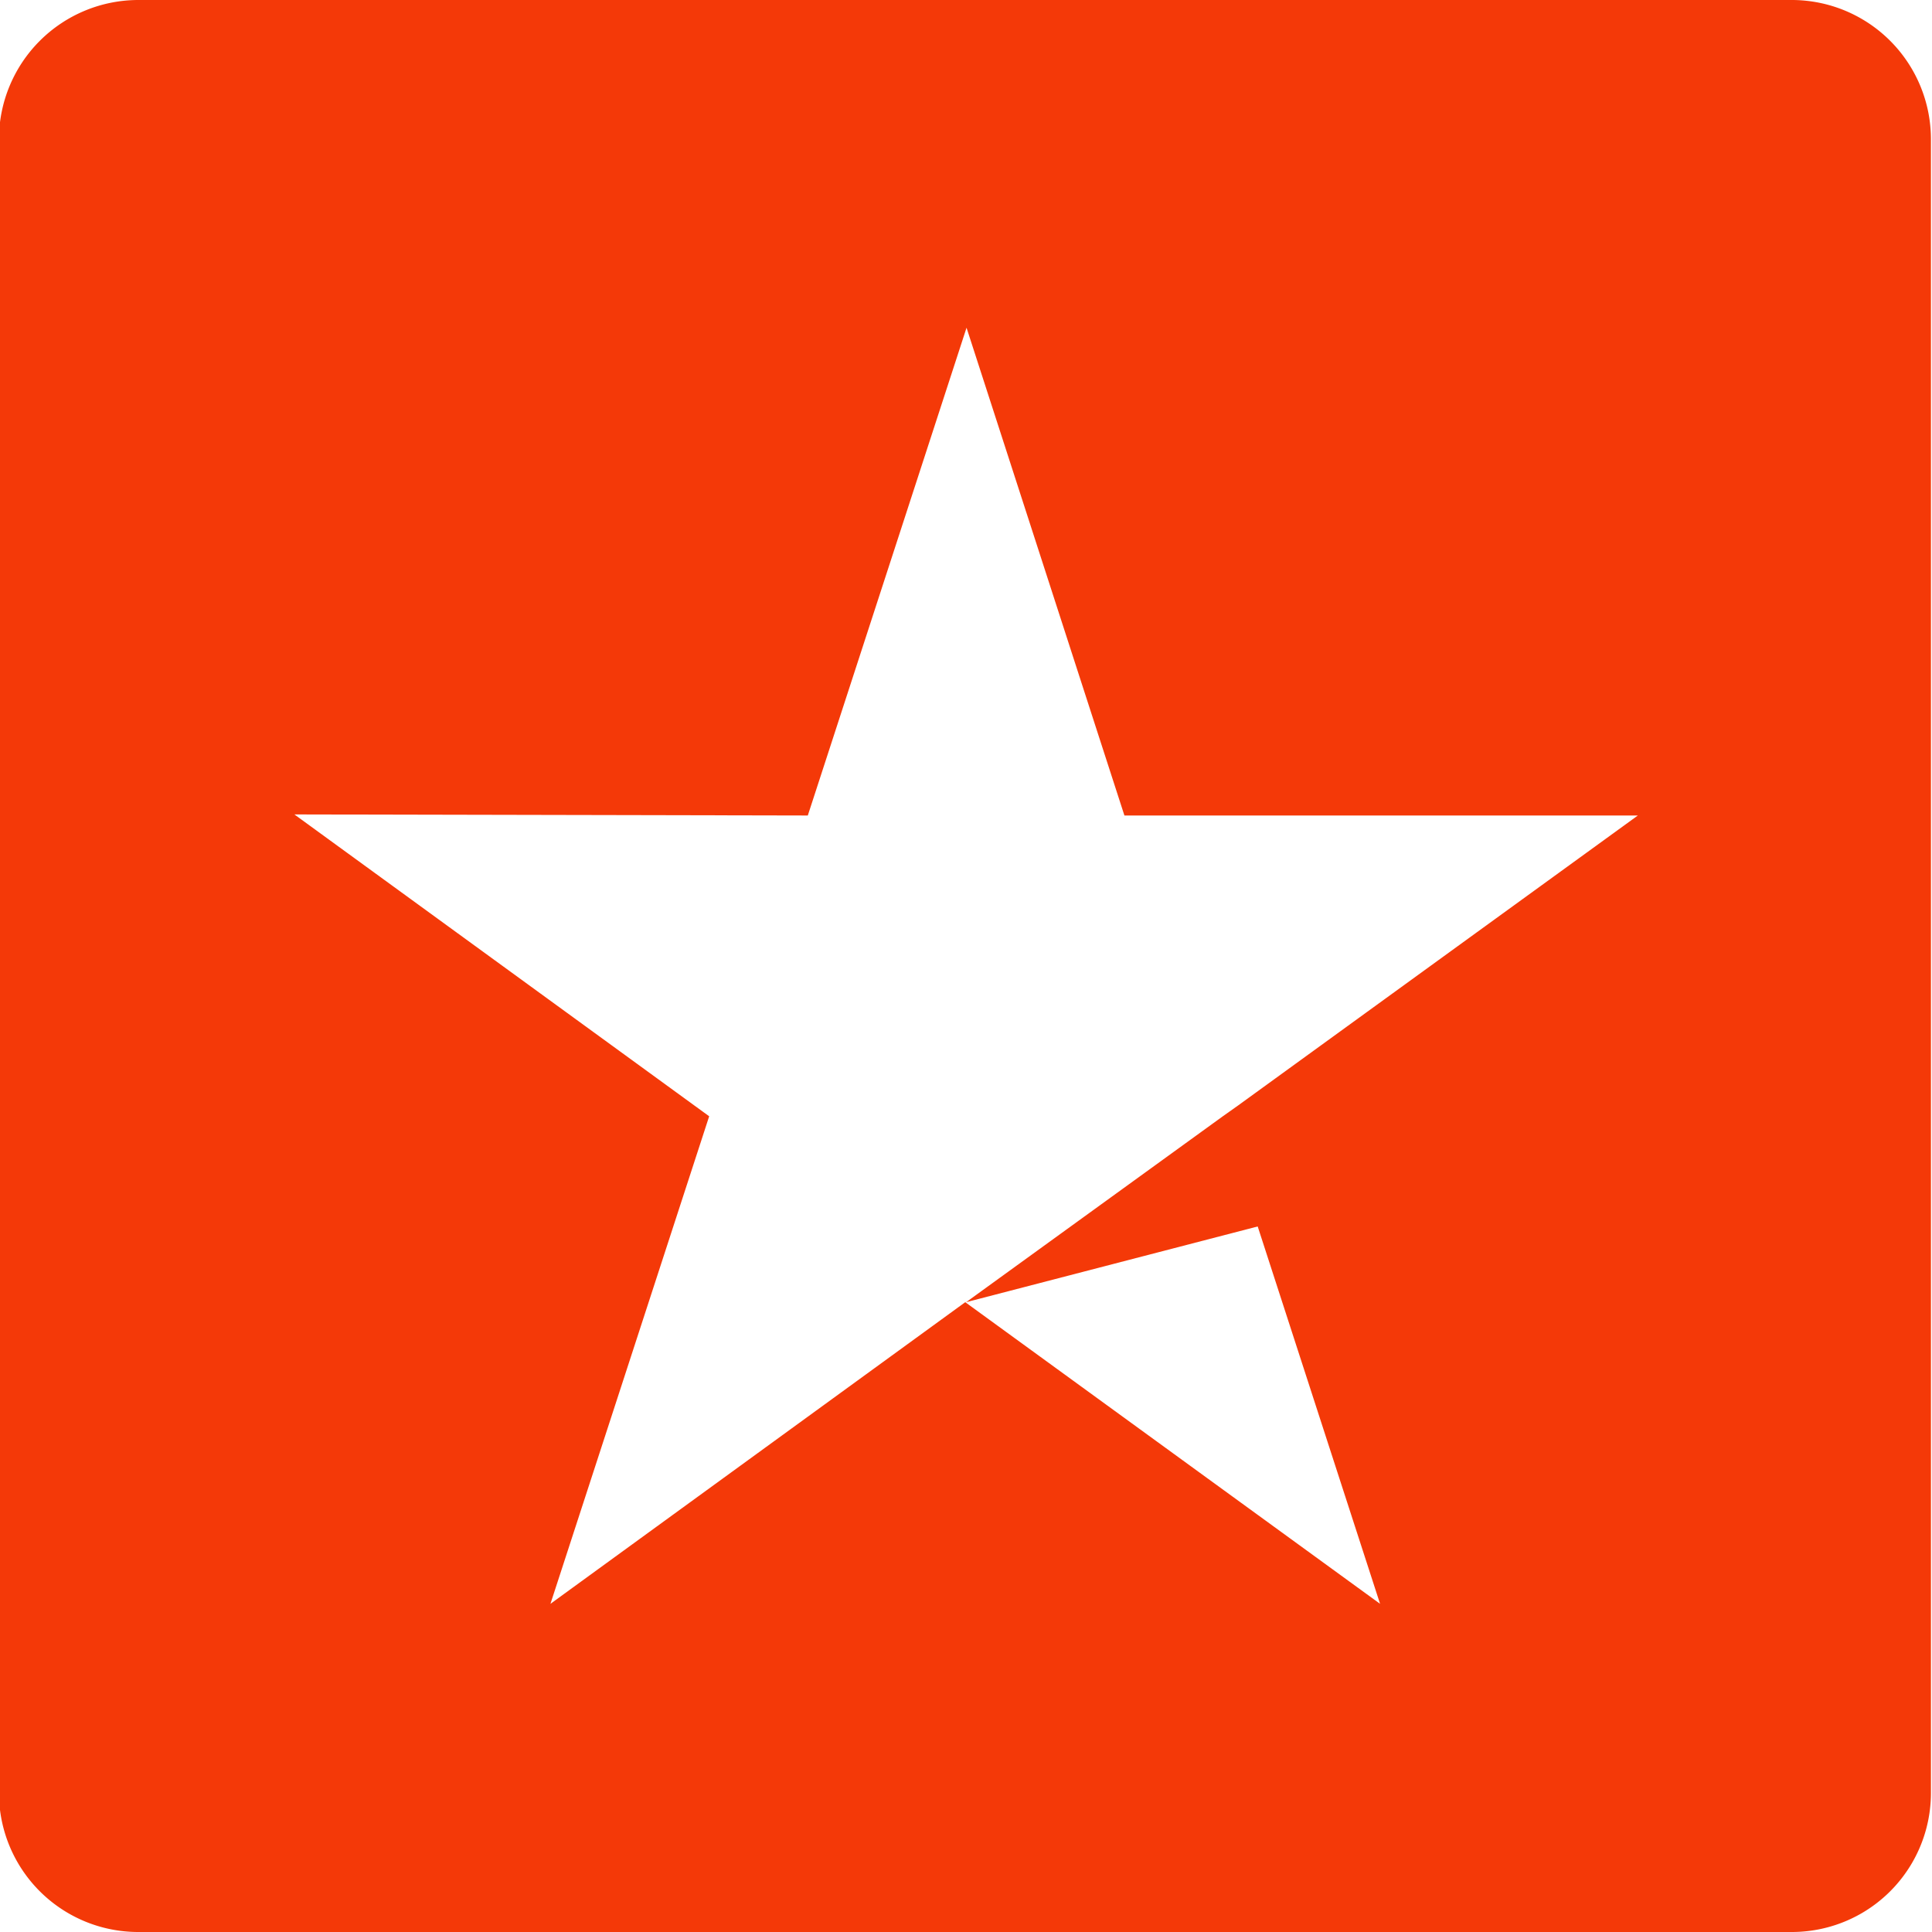 <svg xmlns="http://www.w3.org/2000/svg" width="9.031" height="9.031" viewBox="0 0 9.031 9.031">
  <path style="fill:#F43908;" id="Path_49" data-name="Path 49" d="M288.633,89.738H280.9a.652.652,0,0,0-.652.652v7.728a.651.651,0,0,0,.652.651h7.728a.65.65,0,0,0,.651-.651V90.39A.651.651,0,0,0,288.633,89.738Zm-2.664,5.218h0l-1.2.869,1.363-.354.572,1.764-1.939-1.41-1.939,1.41.742-2.279-1.939-1.411,2.4.005.742-2.28.738,2.28h2.4l-1.868,1.355h0Z" transform="translate(-280.253 -89.738)" fill="#222"/>
</svg>
